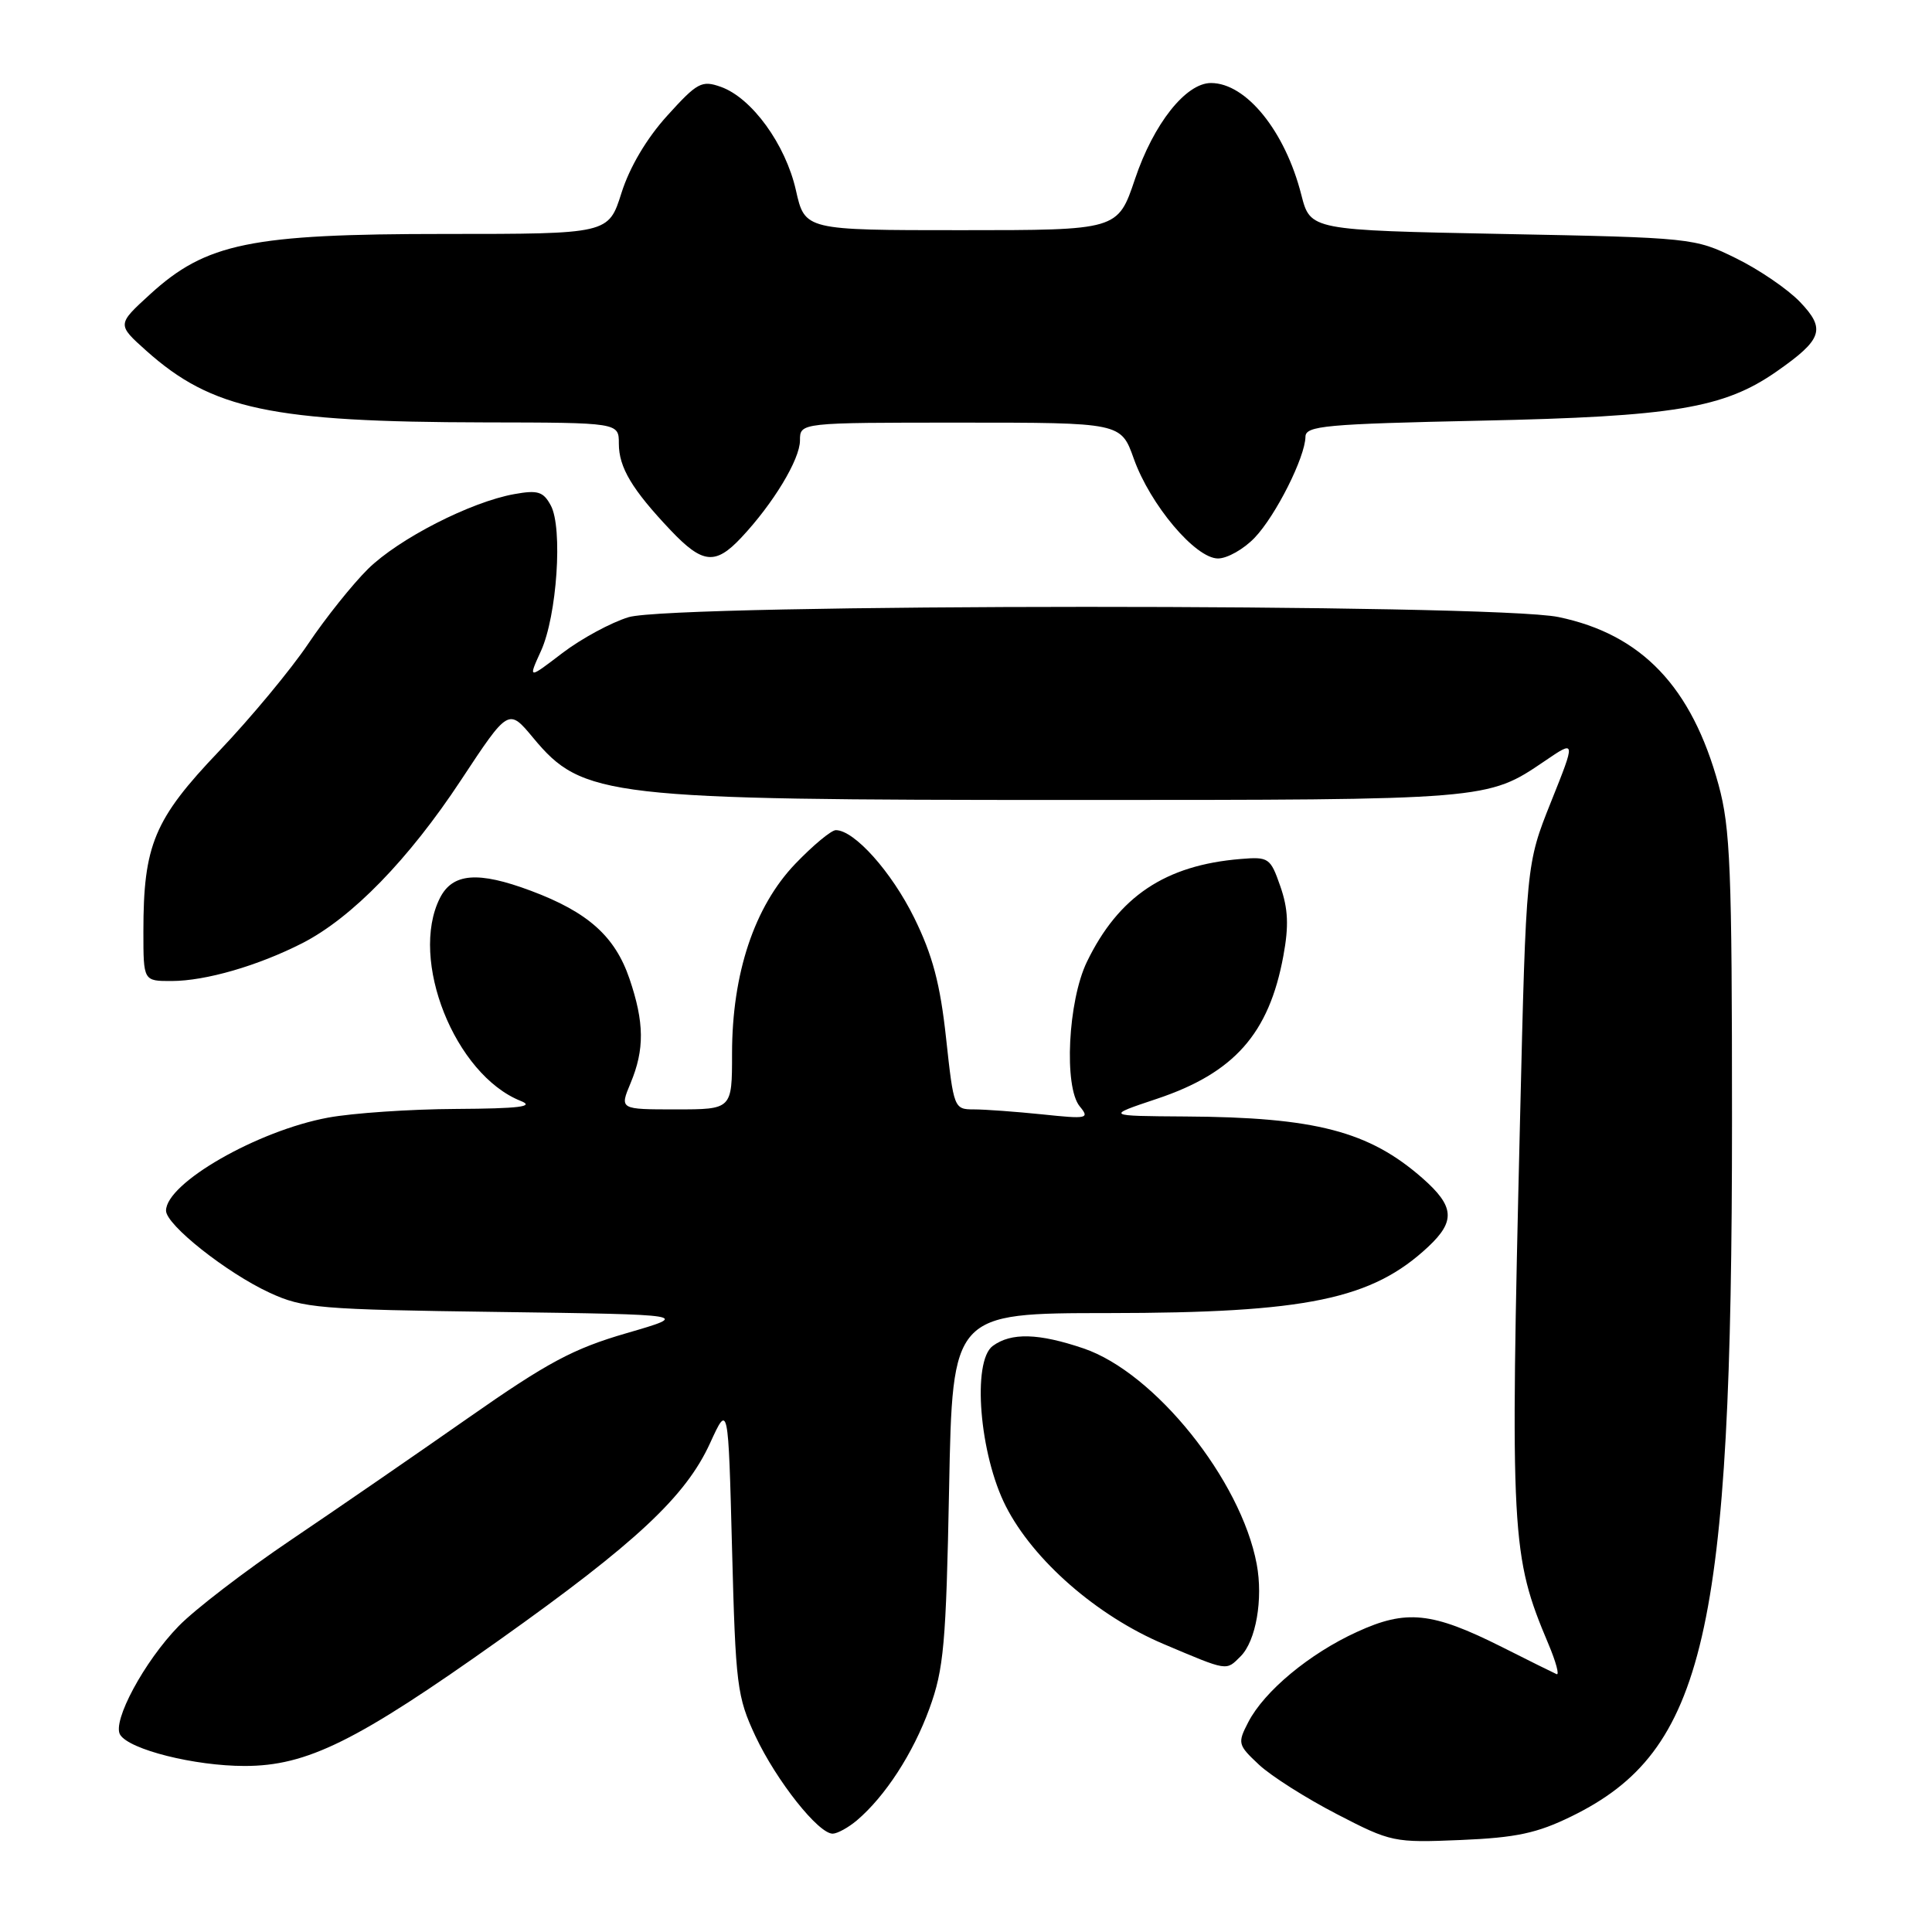 <?xml version="1.0" encoding="UTF-8" standalone="no"?>
<!DOCTYPE svg PUBLIC "-//W3C//DTD SVG 1.1//EN" "http://www.w3.org/Graphics/SVG/1.1/DTD/svg11.dtd" >
<svg xmlns="http://www.w3.org/2000/svg" xmlns:xlink="http://www.w3.org/1999/xlink" version="1.1" viewBox="0 0 256 256">
 <g >
 <path fill="currentColor"
d=" M 208.24 240.67 C 225.93 232.02 229.50 216.52 229.50 148.50 C 229.50 115.17 229.28 109.70 227.72 104.00 C 224.16 91.00 217.53 84.05 206.50 81.76 C 197.80 79.95 89.24 79.97 83.29 81.78 C 80.98 82.48 77.03 84.62 74.52 86.53 C 69.97 90.01 69.97 90.01 71.68 86.26 C 73.80 81.61 74.59 69.97 72.99 66.99 C 72.00 65.14 71.27 64.91 68.16 65.47 C 62.38 66.50 52.84 71.38 48.76 75.39 C 46.71 77.42 43.15 81.87 40.85 85.29 C 38.56 88.70 33.23 95.12 29.01 99.55 C 20.42 108.56 19.00 111.96 19.00 123.44 C 19.00 130.00 19.00 130.00 22.75 129.99 C 27.26 129.98 34.18 127.97 40.05 124.98 C 46.62 121.62 54.15 113.89 61.09 103.36 C 67.38 93.83 67.38 93.83 70.66 97.78 C 77.19 105.64 80.35 106.00 141.90 106.00 C 197.21 106.00 197.07 106.01 204.66 100.86 C 208.81 98.03 208.81 98.03 205.51 106.27 C 202.22 114.50 202.22 114.50 201.41 148.50 C 200.09 203.67 200.23 206.11 205.17 217.83 C 206.18 220.22 206.66 222.02 206.25 221.83 C 205.84 221.65 202.56 220.03 198.98 218.22 C 189.74 213.59 186.35 213.23 179.80 216.24 C 173.51 219.11 167.52 224.09 165.40 228.20 C 163.96 230.98 164.02 231.21 166.82 233.83 C 168.42 235.33 173.06 238.27 177.12 240.37 C 184.34 244.11 184.69 244.18 193.56 243.81 C 200.91 243.50 203.67 242.91 208.24 240.67 Z  M 113.53 241.22 C 117.30 238.02 120.99 232.33 123.15 226.40 C 125.06 221.17 125.36 217.86 125.76 197.25 C 126.21 174.00 126.21 174.00 146.86 173.99 C 173.14 173.97 181.80 172.17 189.25 165.20 C 192.88 161.80 192.72 159.84 188.49 156.12 C 181.39 149.89 174.29 148.04 157.07 147.94 C 146.50 147.87 146.50 147.87 153.26 145.61 C 163.54 142.18 168.15 136.97 170.05 126.67 C 170.79 122.68 170.69 120.43 169.65 117.44 C 168.34 113.67 168.11 113.51 164.39 113.82 C 154.40 114.64 148.22 118.78 144.02 127.45 C 141.51 132.64 140.95 144.02 143.07 146.60 C 144.41 148.22 144.09 148.29 138.10 147.66 C 134.59 147.30 130.51 147.00 129.04 147.00 C 126.42 147.00 126.37 146.86 125.36 137.56 C 124.58 130.37 123.58 126.58 121.14 121.62 C 118.13 115.51 113.20 110.00 110.75 110.00 C 110.15 110.00 107.73 112.01 105.38 114.46 C 99.96 120.12 97.00 128.99 97.00 139.61 C 97.00 147.00 97.00 147.00 89.55 147.00 C 82.10 147.00 82.10 147.00 83.55 143.53 C 85.42 139.06 85.38 135.48 83.41 129.69 C 81.49 124.06 77.91 120.86 70.34 118.03 C 63.34 115.41 59.96 115.68 58.29 119.00 C 54.19 127.14 60.27 142.40 69.00 145.88 C 70.90 146.63 68.84 146.89 60.43 146.94 C 54.35 146.97 46.72 147.49 43.48 148.09 C 34.11 149.82 22.00 156.77 22.00 160.42 C 22.00 162.30 30.03 168.66 35.72 171.29 C 40.18 173.35 42.22 173.52 66.00 173.84 C 91.50 174.19 91.50 174.19 83.03 176.65 C 75.93 178.71 72.55 180.53 62.03 187.89 C 55.14 192.71 44.56 200.00 38.51 204.08 C 32.47 208.16 25.79 213.28 23.67 215.47 C 19.11 220.15 14.83 228.11 15.92 229.86 C 17.13 231.83 25.78 234.00 32.41 234.00 C 40.69 234.00 47.25 230.75 66.19 217.29 C 84.29 204.43 90.85 198.30 94.09 191.22 C 96.50 185.95 96.50 185.95 97.00 205.23 C 97.47 223.35 97.66 224.83 100.10 230.05 C 102.89 235.98 108.47 243.02 110.35 242.97 C 110.98 242.95 112.41 242.16 113.53 241.22 Z  M 164.39 219.47 C 166.42 217.44 167.39 211.89 166.52 207.25 C 164.43 196.10 153.01 181.87 143.57 178.67 C 137.61 176.65 134.00 176.55 131.55 178.34 C 128.78 180.37 129.78 192.72 133.28 199.59 C 136.93 206.76 145.36 214.11 154.20 217.85 C 162.78 221.48 162.43 221.42 164.39 219.47 Z  M 98.21 71.25 C 102.46 66.73 106.00 60.87 106.00 58.36 C 106.00 56.00 106.00 56.00 127.27 56.00 C 148.53 56.00 148.53 56.00 150.23 60.77 C 152.40 66.88 158.40 74.00 161.39 74.00 C 162.62 74.00 164.81 72.76 166.25 71.25 C 169.05 68.32 172.94 60.58 172.98 57.87 C 173.00 56.42 175.62 56.18 196.25 55.74 C 221.78 55.20 228.43 54.09 235.40 49.23 C 241.50 44.97 241.96 43.61 238.50 40.00 C 236.88 38.31 233.07 35.71 230.03 34.22 C 224.56 31.53 224.24 31.49 199.06 31.00 C 173.63 30.50 173.63 30.50 172.43 25.81 C 170.29 17.39 165.13 11.00 160.46 11.00 C 157.13 11.00 152.85 16.40 150.39 23.73 C 148.11 30.50 148.11 30.50 127.38 30.50 C 106.65 30.50 106.65 30.50 105.46 25.20 C 104.09 19.13 99.62 12.97 95.52 11.51 C 92.98 10.61 92.40 10.92 88.41 15.33 C 85.68 18.34 83.43 22.15 82.35 25.56 C 80.63 31.00 80.63 31.00 58.92 31.00 C 33.20 31.00 27.31 32.21 19.88 39.00 C 15.50 43.00 15.50 43.00 19.39 46.48 C 28.10 54.26 35.95 55.92 64.25 55.97 C 82.00 56.00 82.00 56.00 82.00 58.78 C 82.00 61.94 83.75 64.86 88.85 70.25 C 93.09 74.72 94.78 74.90 98.21 71.25 Z "/>
</g>
</svg>